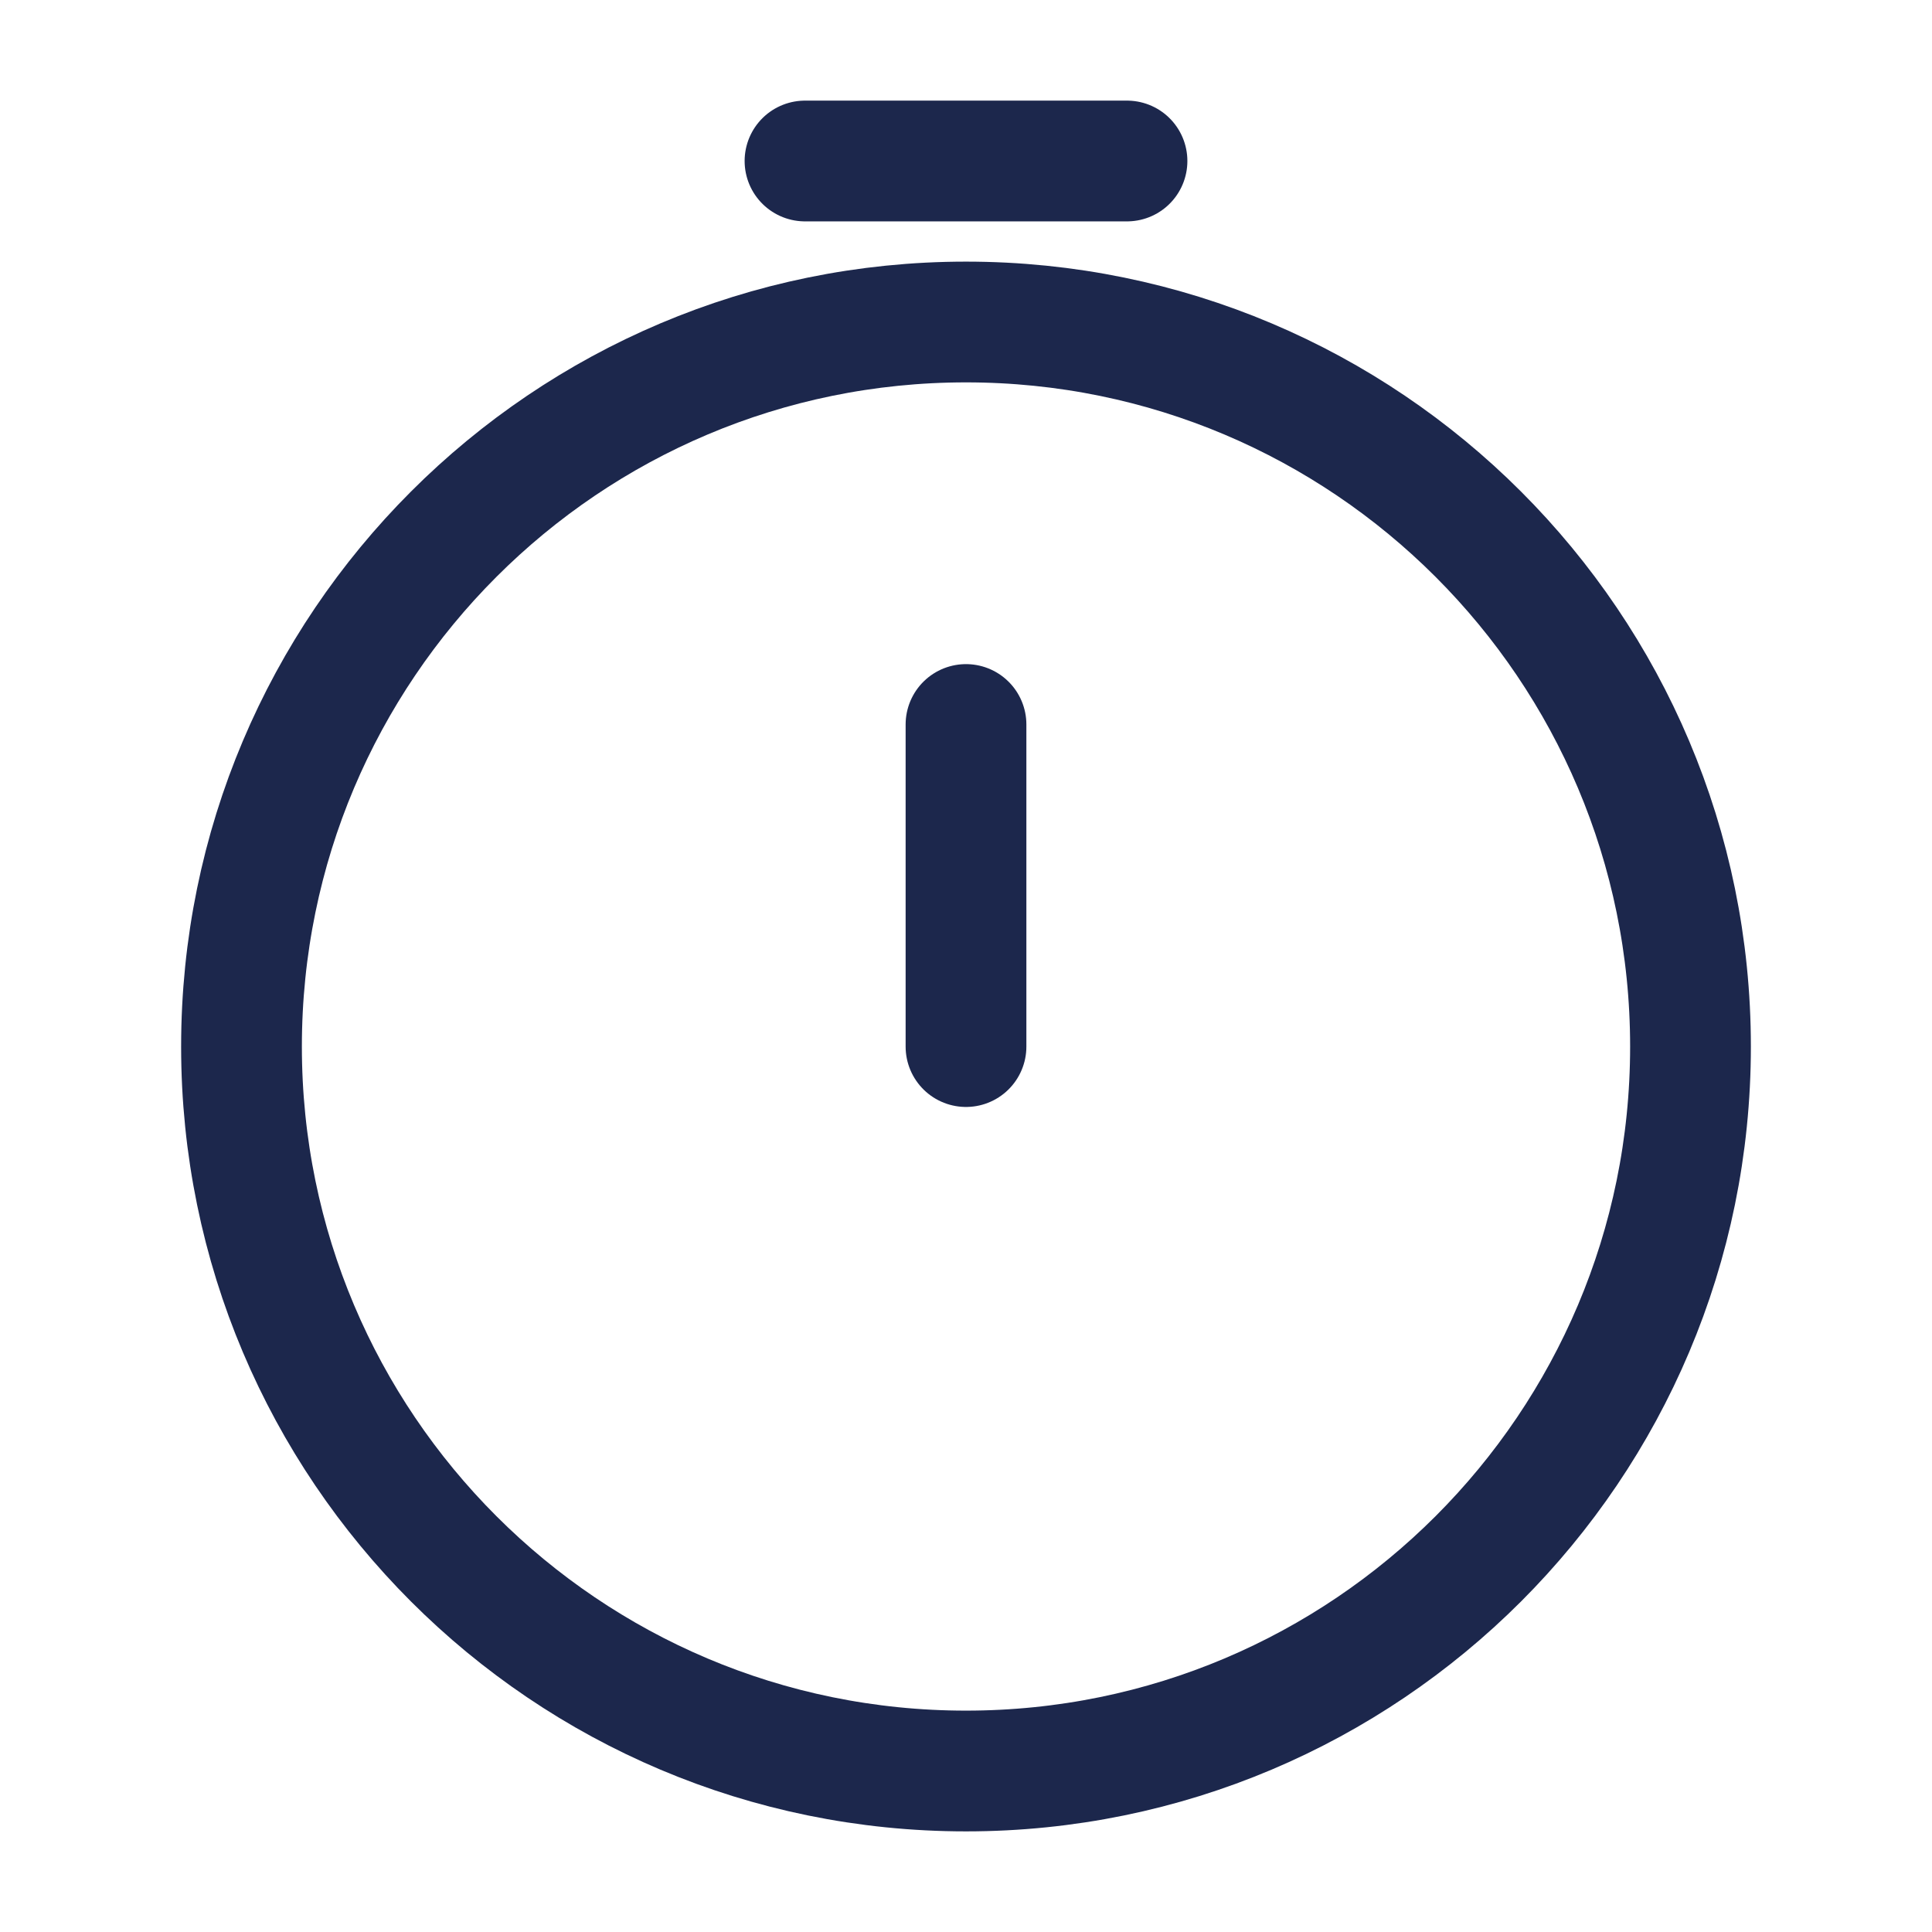 <svg width="24" height="24" viewBox="0 0 24 24" fill="none" xmlns="http://www.w3.org/2000/svg">
<path d="M21 13.001C21 17.971 16.971 22 12 22C7.029 22 3 17.971 3 13.001C3 8.03 7.029 4 12 4C16.971 4 21 8.03 21 13.001Z" stroke="#1C274C" stroke-width="1.5"/>
<path d="M12 13.001V9" stroke="#1C274C" stroke-width="1.5" stroke-linecap="round" stroke-linejoin="round"/>
<path d="M10 2H14" stroke="#1C274C" stroke-width="1.5" stroke-linecap="round"/>
</svg>
